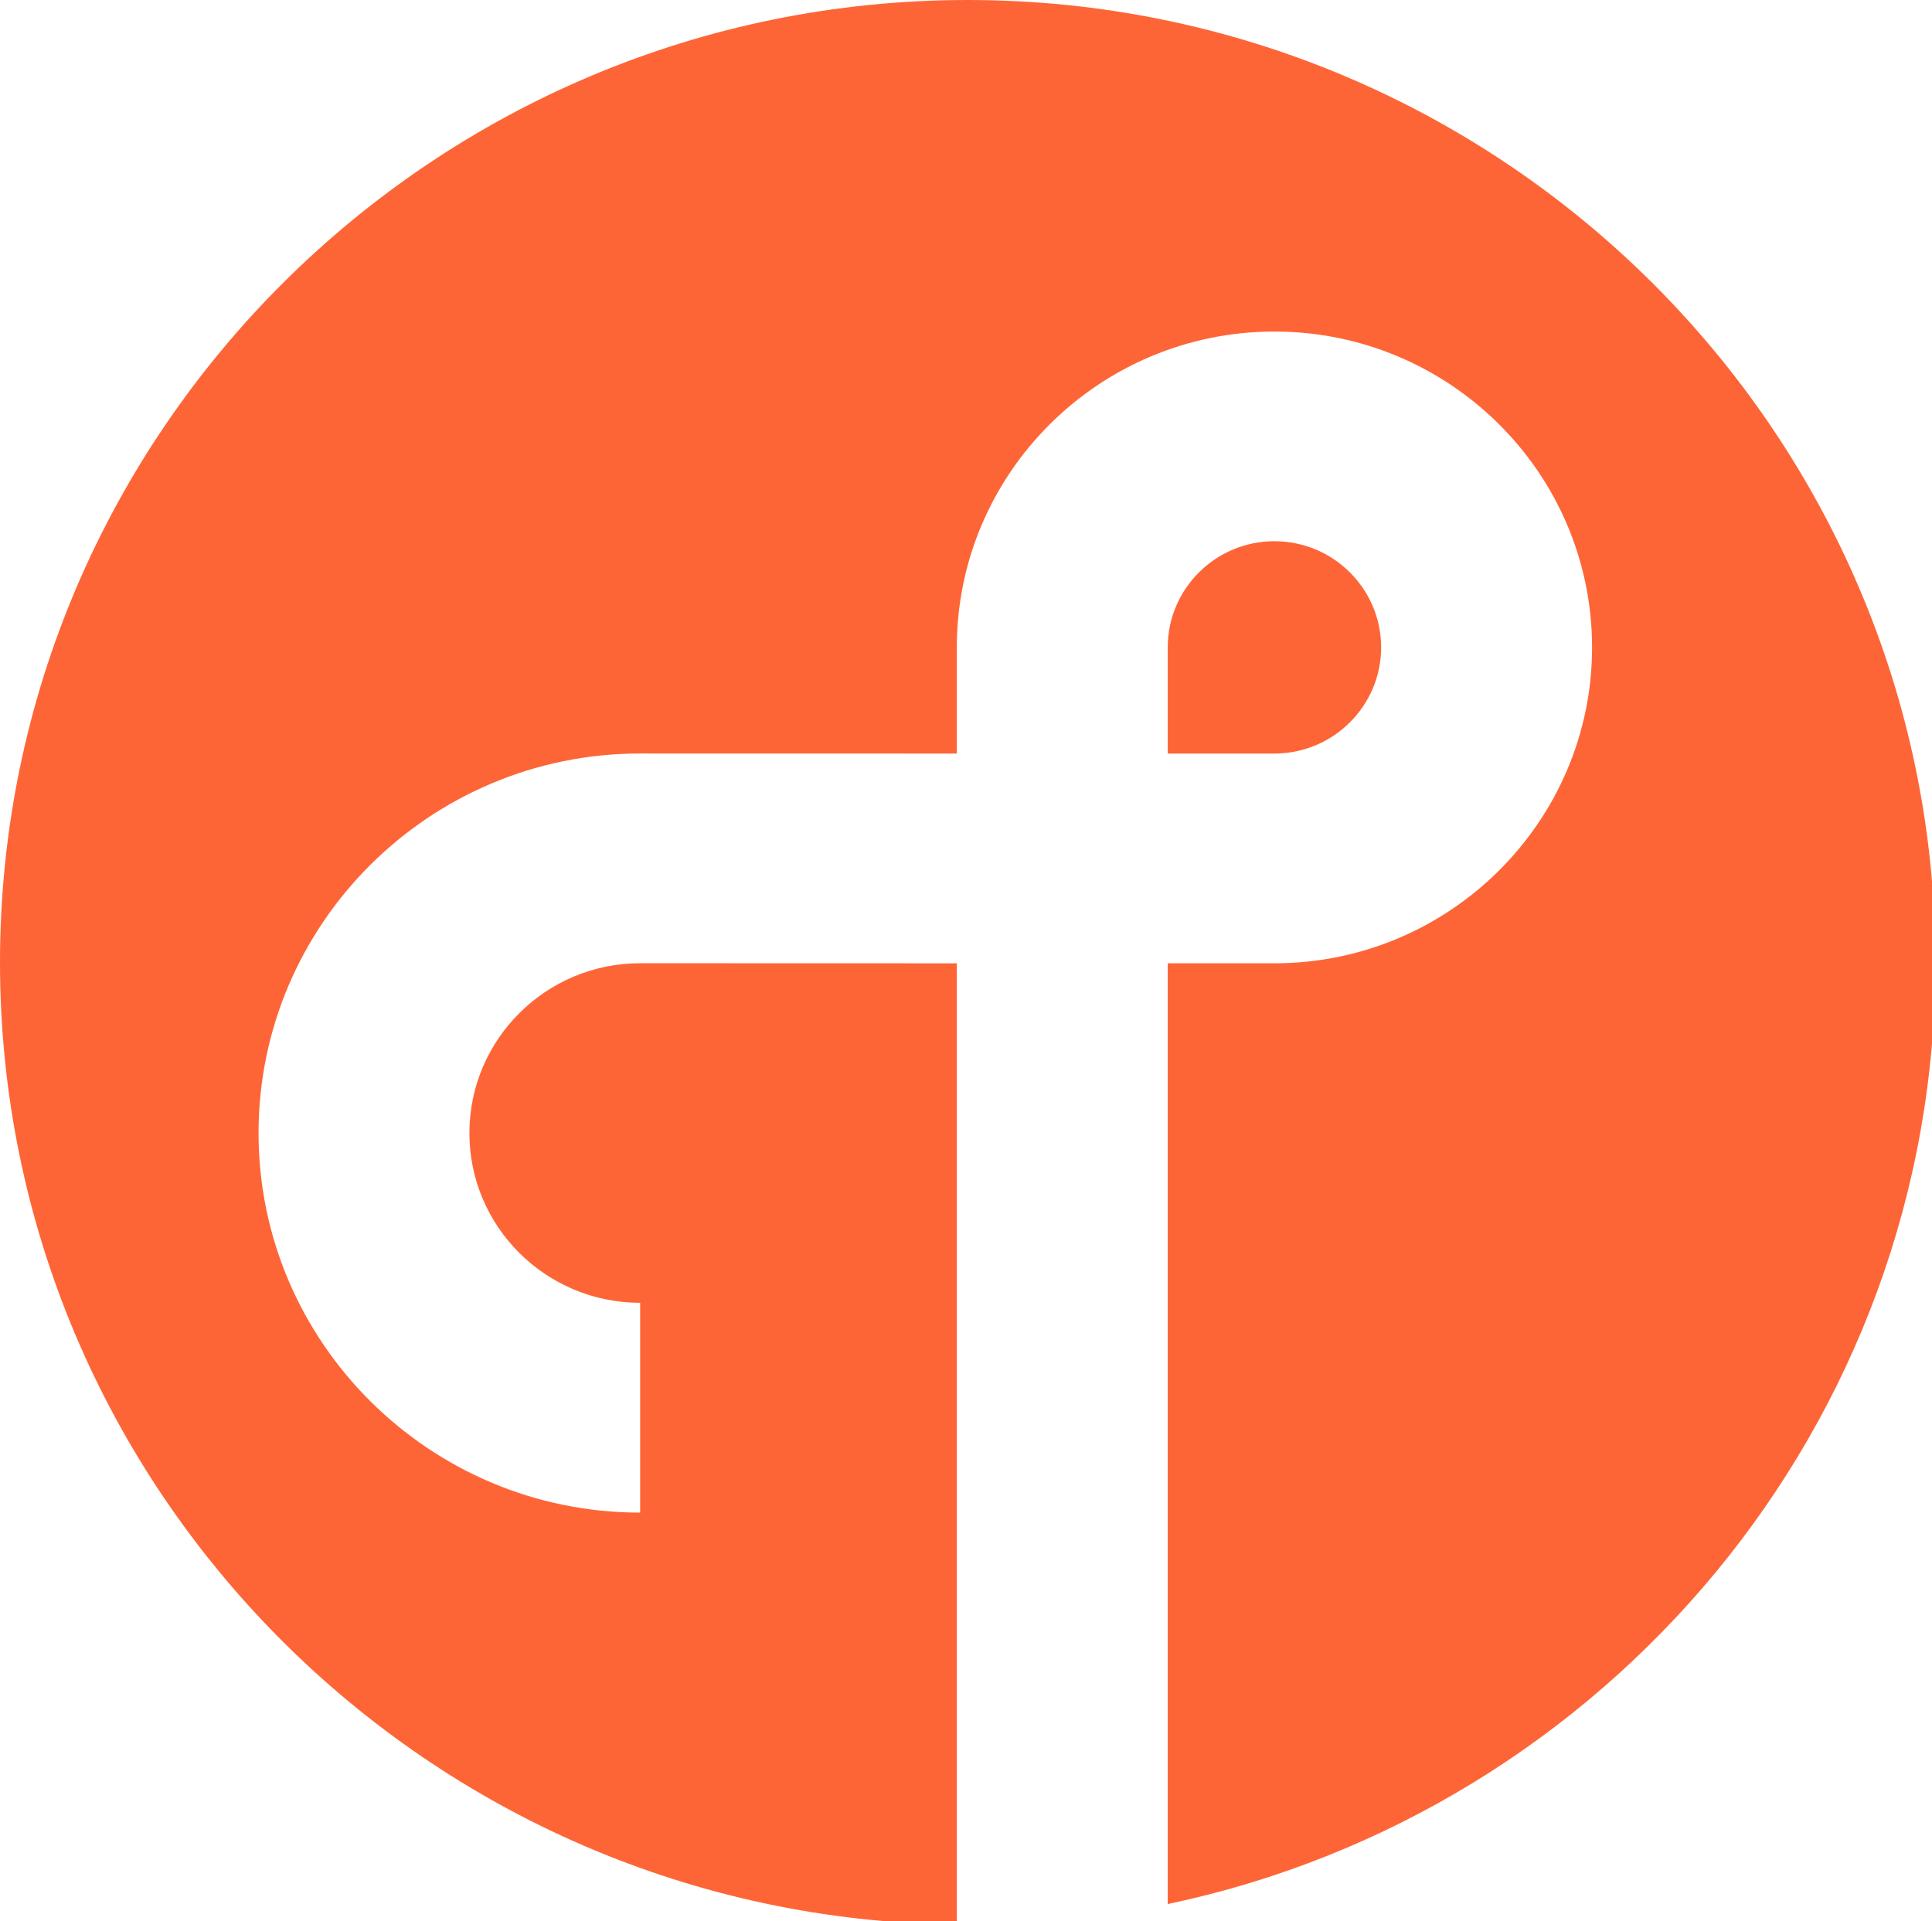 <?xml version="1.0" encoding="UTF-8" standalone="no"?>
<!DOCTYPE svg PUBLIC "-//W3C//DTD SVG 1.1//EN" "http://www.w3.org/Graphics/SVG/1.1/DTD/svg11.dtd">
<svg width="183" height="182" viewBox="0 0 183 182" version="1.1" xmlns="http://www.w3.org/2000/svg" xmlns:xlink="http://www.w3.org/1999/xlink" xml:space="preserve" xmlns:serif="http://www.serif.com/" style="fill-rule:evenodd;clip-rule:evenodd;stroke-linejoin:round;stroke-miterlimit:2;">
	<path fill="#FE6536" d="M 91.659,0 C 41.122,0 0,40.902 0,91.167 c 0,49.931 40.567,90.596 90.63,91.152 V 91.255 L 60.635,91.246 c -8.92,0 -16.173,7.216 -16.173,16.089 0,8.875 7.252,16.077 16.173,16.077 v 19.877 c -19.937,0 -36.145,-16.135 -36.145,-35.954 0,-19.823 16.208,-35.958 36.145,-35.958 l 29.996,0.006 V 61.326 c 0,-16.499 13.491,-29.919 30.08,-29.919 16.593,0 30.09,13.421 30.09,29.919 0,16.491 -13.497,29.927 -30.09,29.927 h -10.104 v 89.117 c 41.479,-8.712 72.717,-45.39 72.717,-89.204 C 183.324,40.902 142.199,0 91.659,0 Z"/>
    <path fill="#FE6536" d="m 130.822,61.326 c 0,-5.546 -4.535,-10.056 -10.11,-10.056 -5.574,0 -10.104,4.51 -10.104,10.056 v 10.057 h 10.104 c 5.575,-10e-4 10.11,-4.516 10.11,-10.057 z" />
</svg>
